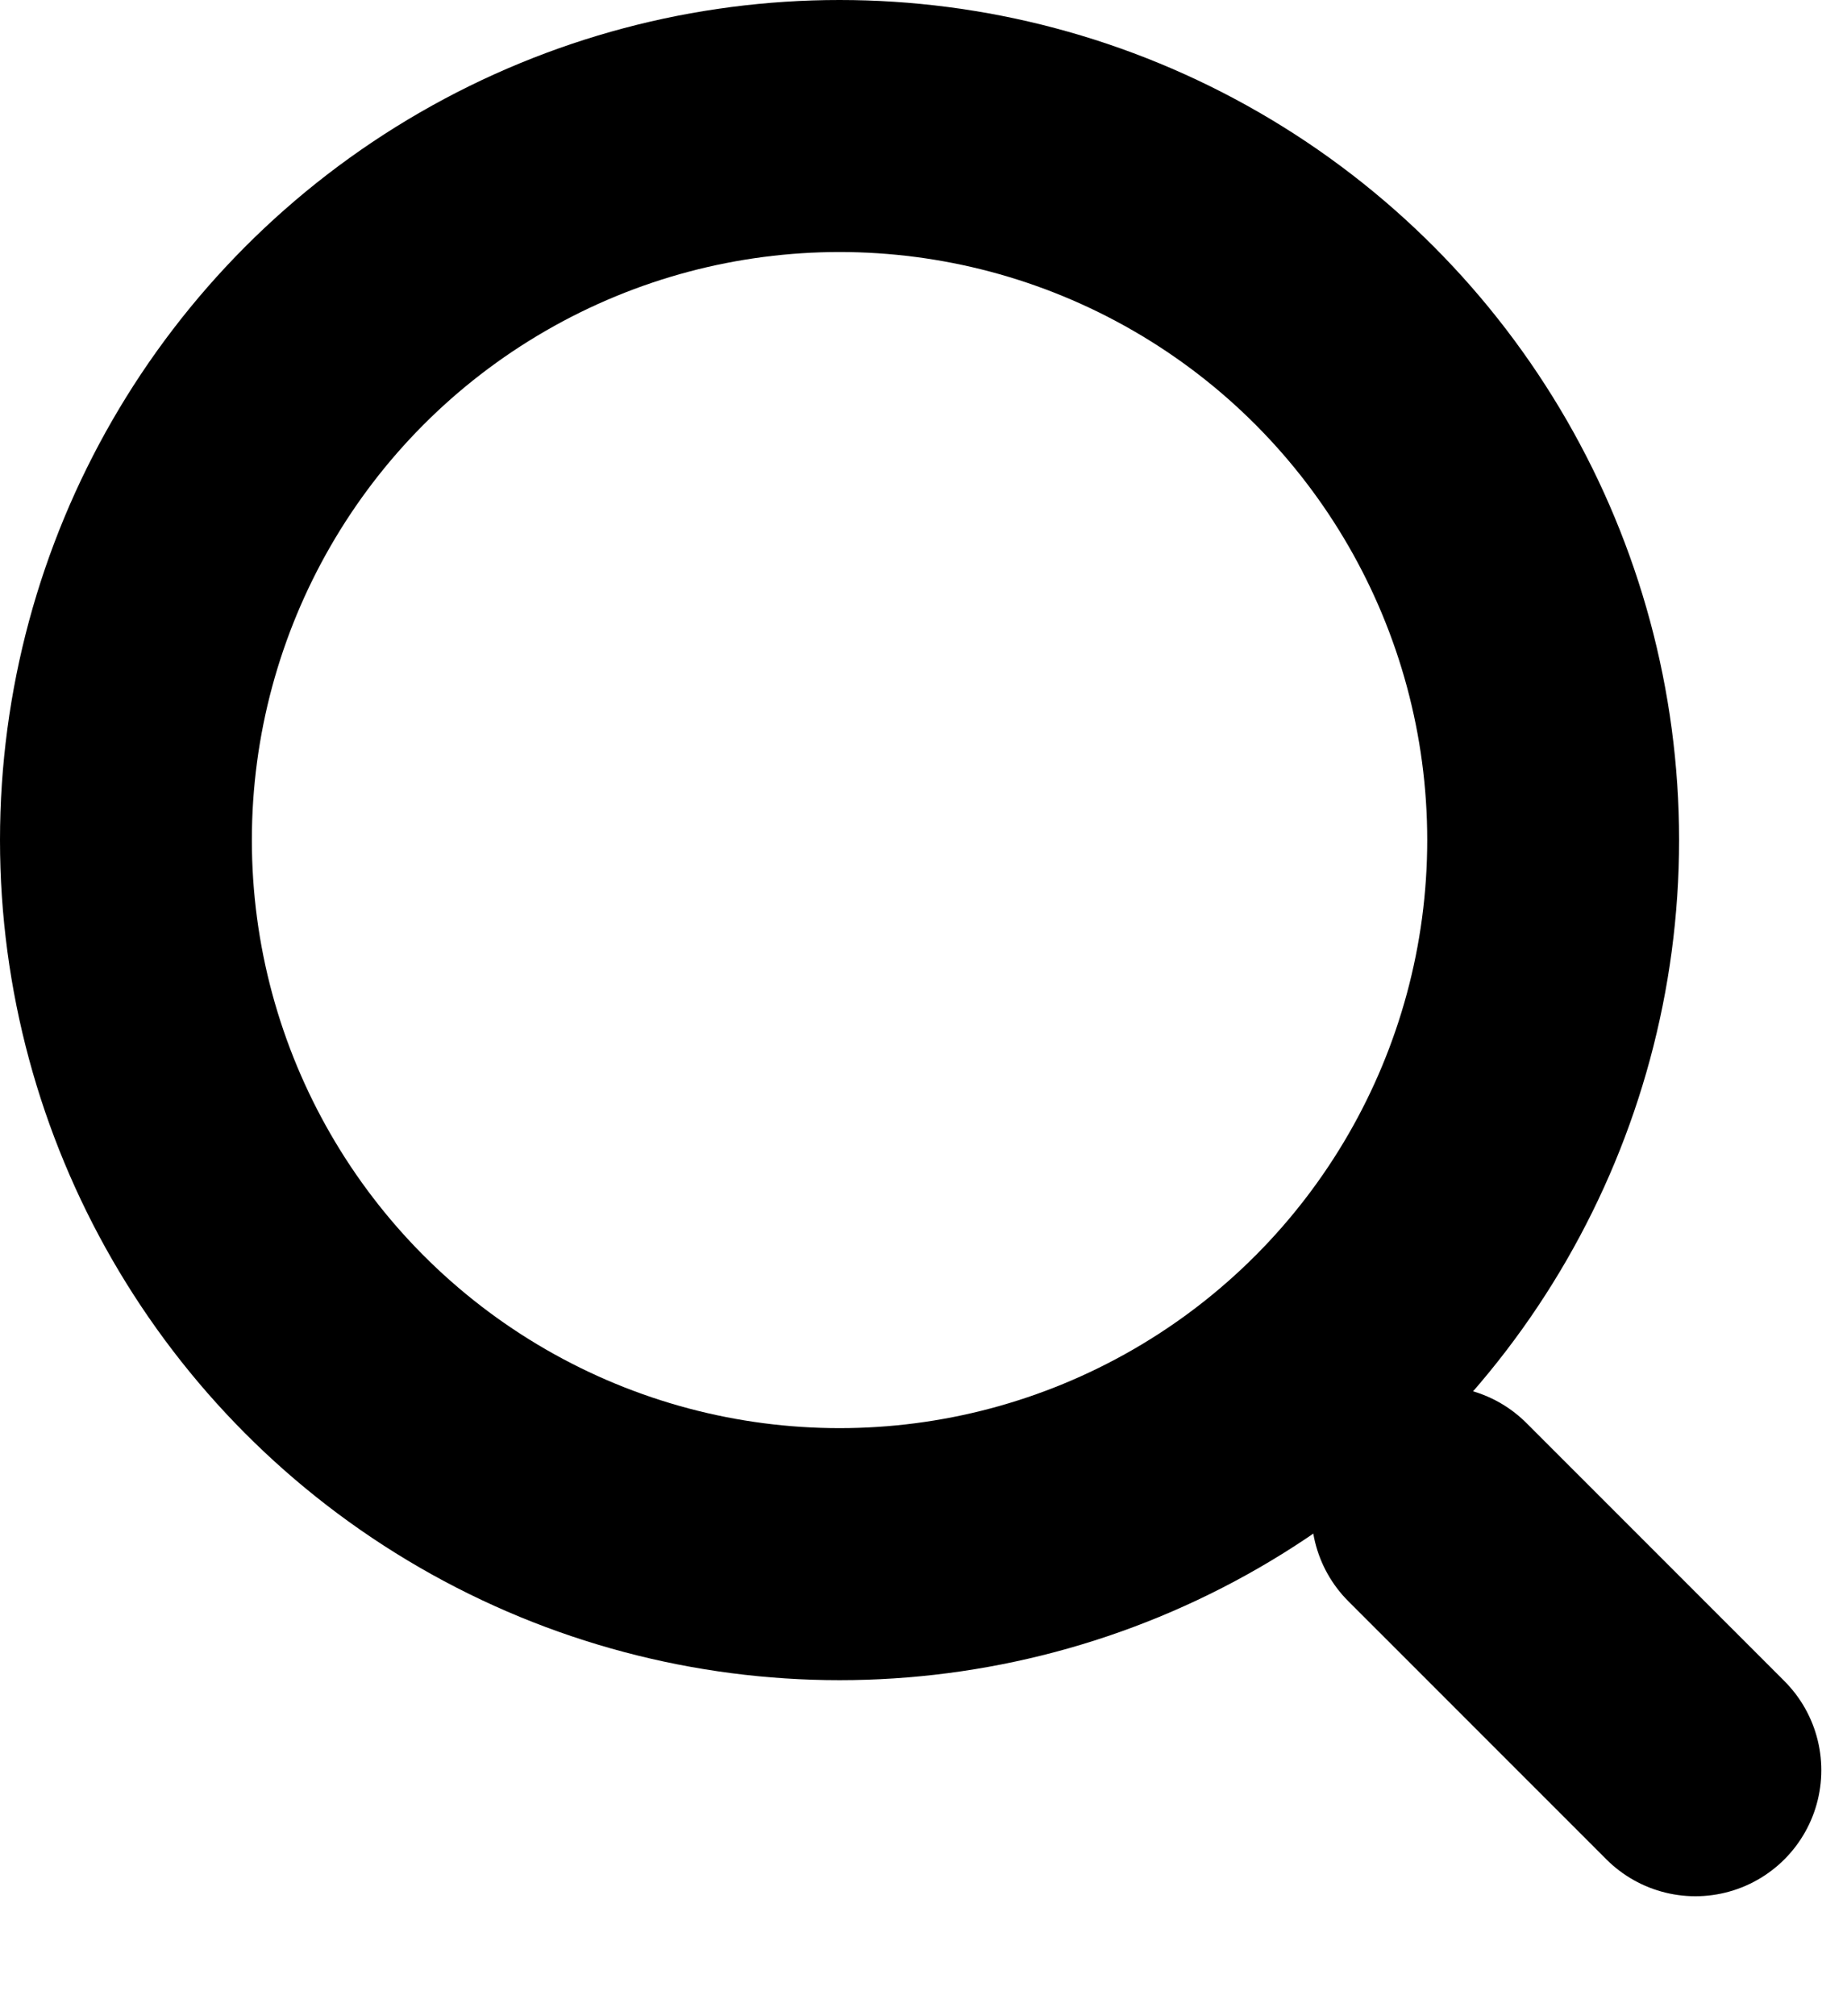 <svg width="22" height="24" viewBox="0 0 22 24" fill="none" xmlns="http://www.w3.org/2000/svg">
<line x1="17.121" y1="18" x2="20.194" y2="21.072" stroke="black" stroke-width="3" stroke-linecap="round"/>
<circle cx="10" cy="10" r="8.5" stroke="black" stroke-width="3"/>
</svg>
